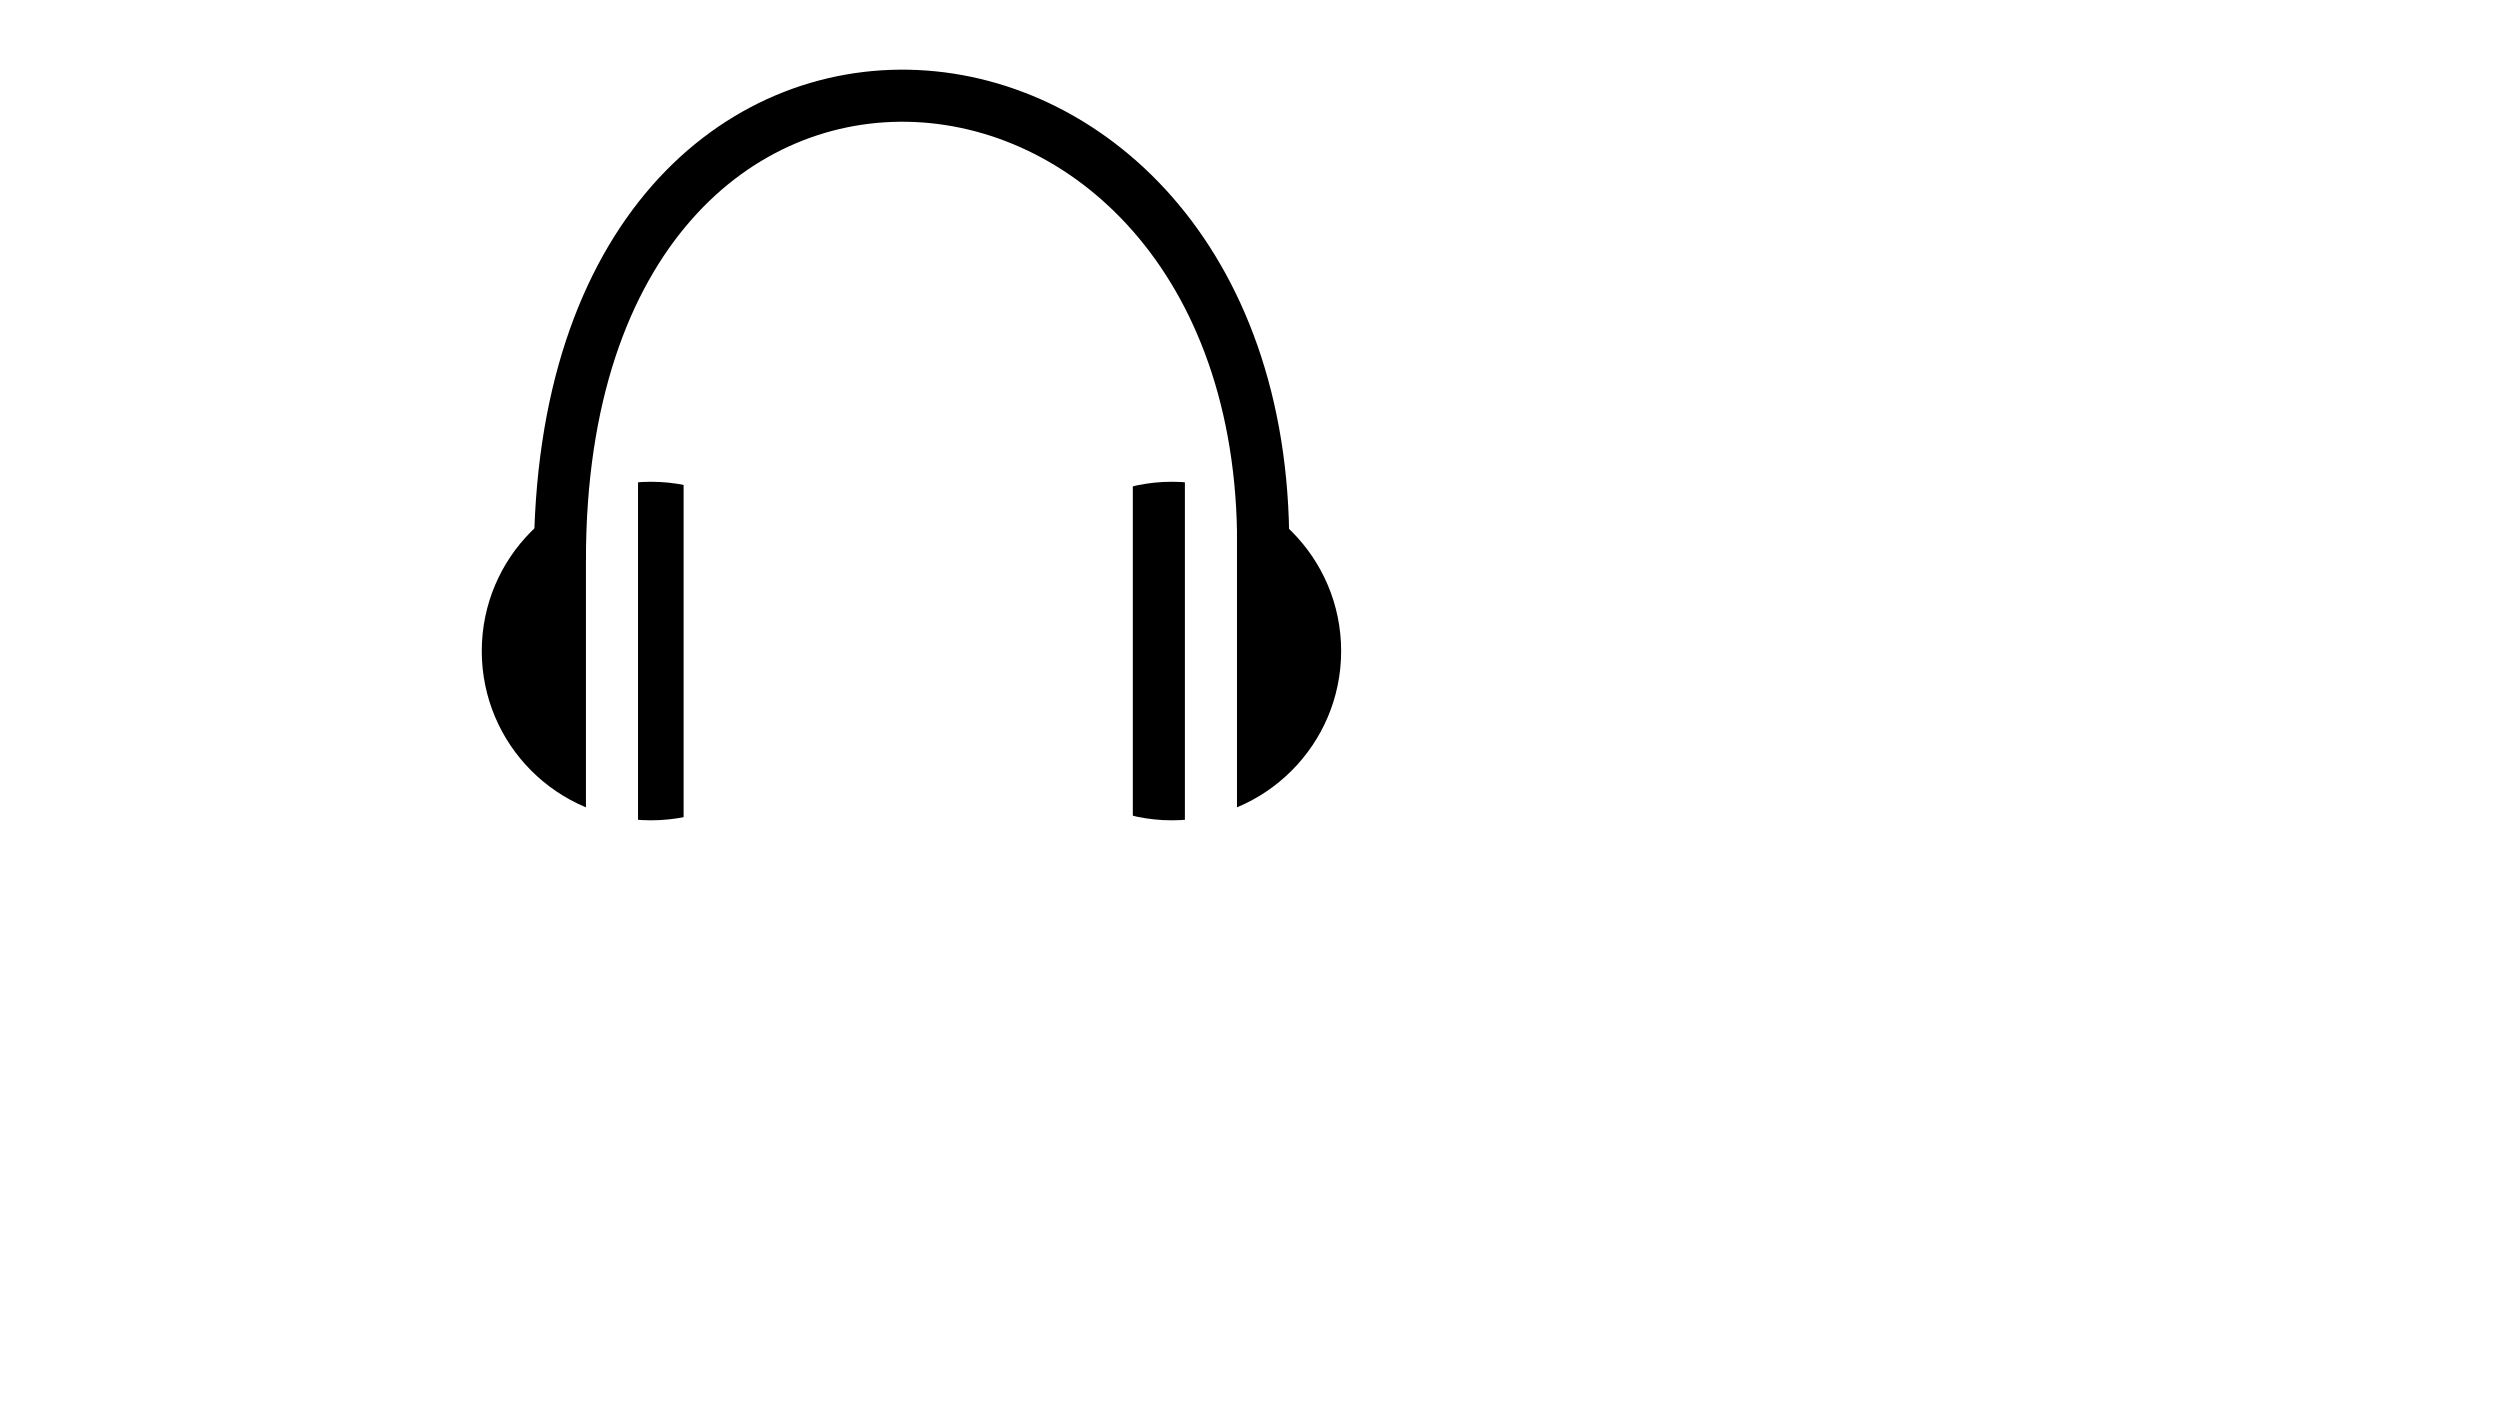 <svg onload="startup(evt)" id="svg" xmlns="http://www.w3.org/2000/svg" viewBox="0 0 1920 1080">
    <defs>
        <style>
            * {
            transition: all 300ms ease-in-out;
            }
            
            #headSet:hover .hp {
                fill: #0000ff;
            }
            
            #headSet:hover .hpHoop {
                stroke: #0000ff;
            }
            
            #headSet:hover #hoopPath, 
            #headSet:hover #leftBase, 
            #headSet:hover #rightBase {
                animation-play-state: paused;
            }
            
            #hoopPath {
                animation-name: dash;
                animation-duration: 1.62s;
                animation-timing-function: linear;
                animation-direction: alternate;
                animation-iteration-count: infinite;
            }
            
            @keyframes dash {
                to {
                stroke-dashoffset: 1000;
                }
            }
            
            #leftBase {
                animation-name: null;
                animation-duration: 0.41s;
                animation-timing-function: linear;
                animation-direction: alternate;
                animation-iteration-count: infinite;
            }
            
            #rightBase {
                animation-name: null;
                animation-duration: 0.41s;
                animation-timing-function: linear;
                animation-direction: alternate;
                animation-iteration-count: infinite;
            }
            
            @keyframes pump {
                to {
                rx: 100;
                ry: 100;
                }
            }
        </style>
        <script>
            function $(tag) { return document.querySelector(tag); }
            
            var svgDoc;

            function startup(evt) {
              svgDoc=evt.target.ownerDocument;
            }
            
            function css (id)
            {
                var element = "stop";
                a="fill";
                element = svgDoc.getElementById("leftBase");
                ega=element.getAttribute(a);
            
<!--
                alert(element);
                alert(ega);
-->   
                if (clicked)
                {
                    element.setAttribute(a,"green");
                    element.style.animationName = "pump";
                    element = svgDoc.getElementById("rightBase");
                    element.setAttribute(a,"green");
                    element.style.animationName = "pump";
                    element = svgDoc.getElementById("hoopPath");
                    element.setAttribute("stroke","green");
                    element.setAttribute("stroke-dasharray", "50");
                    element.setAttribute("animation-name", "dash");
                    return;
                }
                
                if (!clicked)
                {
                    element.setAttribute(a,"black");
                    element.style.animationName = "null";
                    element = svgDoc.getElementById("rightBase");
                    element.setAttribute(a,"black");
                    element.style.animationName = "null";
                    element = svgDoc.getElementById("hoopPath");
                    element.setAttribute("stroke","black");
                    element.setAttribute("stroke-dasharray", "0");
                    return;
                }
            }

            var clicked = false;
            var paused = false;            
        </script>
        <audio id="audio" xmlns="http://www.w3.org/1999/xhtml">
            <source src="audio.mp3" type="audio/mpeg" />
        </audio>
    </defs>
<title>My Prototype</title>
    <g id="headSet" xml:id="headSet" fill="green"
       onclick="if (!clicked) { 
                $('audio').currentTime=0; 
                $('audio').play();
                clicked=true;
                css();
                return; 
                } 

                clicked=false; 
                paused=false;
                css();
                $('audio').pause(); 
                $('audio').currentTime=0;"

       onmouseover="if (clicked) { 
                    $('audio').pause(); 
                    paused=true;
                    }" 

       onmouseout="if (paused) { 
                   paused=false; 
                   $('audio').play();
                   }">
        <!-- -->
        <g id="leftEar">
            <ellipse class="hp" id="leftBase" cx="500" cy="500" rx="130" ry="130" fill="#000"></ellipse>
            <rect x="450" y="300" width="40" height="400" fill="#fff"></rect>
            <rect x="525" y="300" width="110" height="400" fill="#fff"></rect>
        </g>
        <!-- -->
        <g id="rightEar">
            <ellipse class="hp" id="rightBase" cx="900" cy="500" rx="130" ry="130" fill="#000"></ellipse>
            <rect x="910" y="370" width="40" height="260" fill="#fff"></rect>
            <rect x="765" y="300" width="105" height="410" fill="#fff"></rect>
        </g>
        <!--  -->
        <g id="hoop">
            <path id="hoopPath" class="hpHoop" d="M 430 430 
                    c 0 -500 550 -450 
                    540 0" stroke="#000"
      stroke-width="40" fill="none"/>
        </g>
        <!--  -->
    </g>    

</svg>